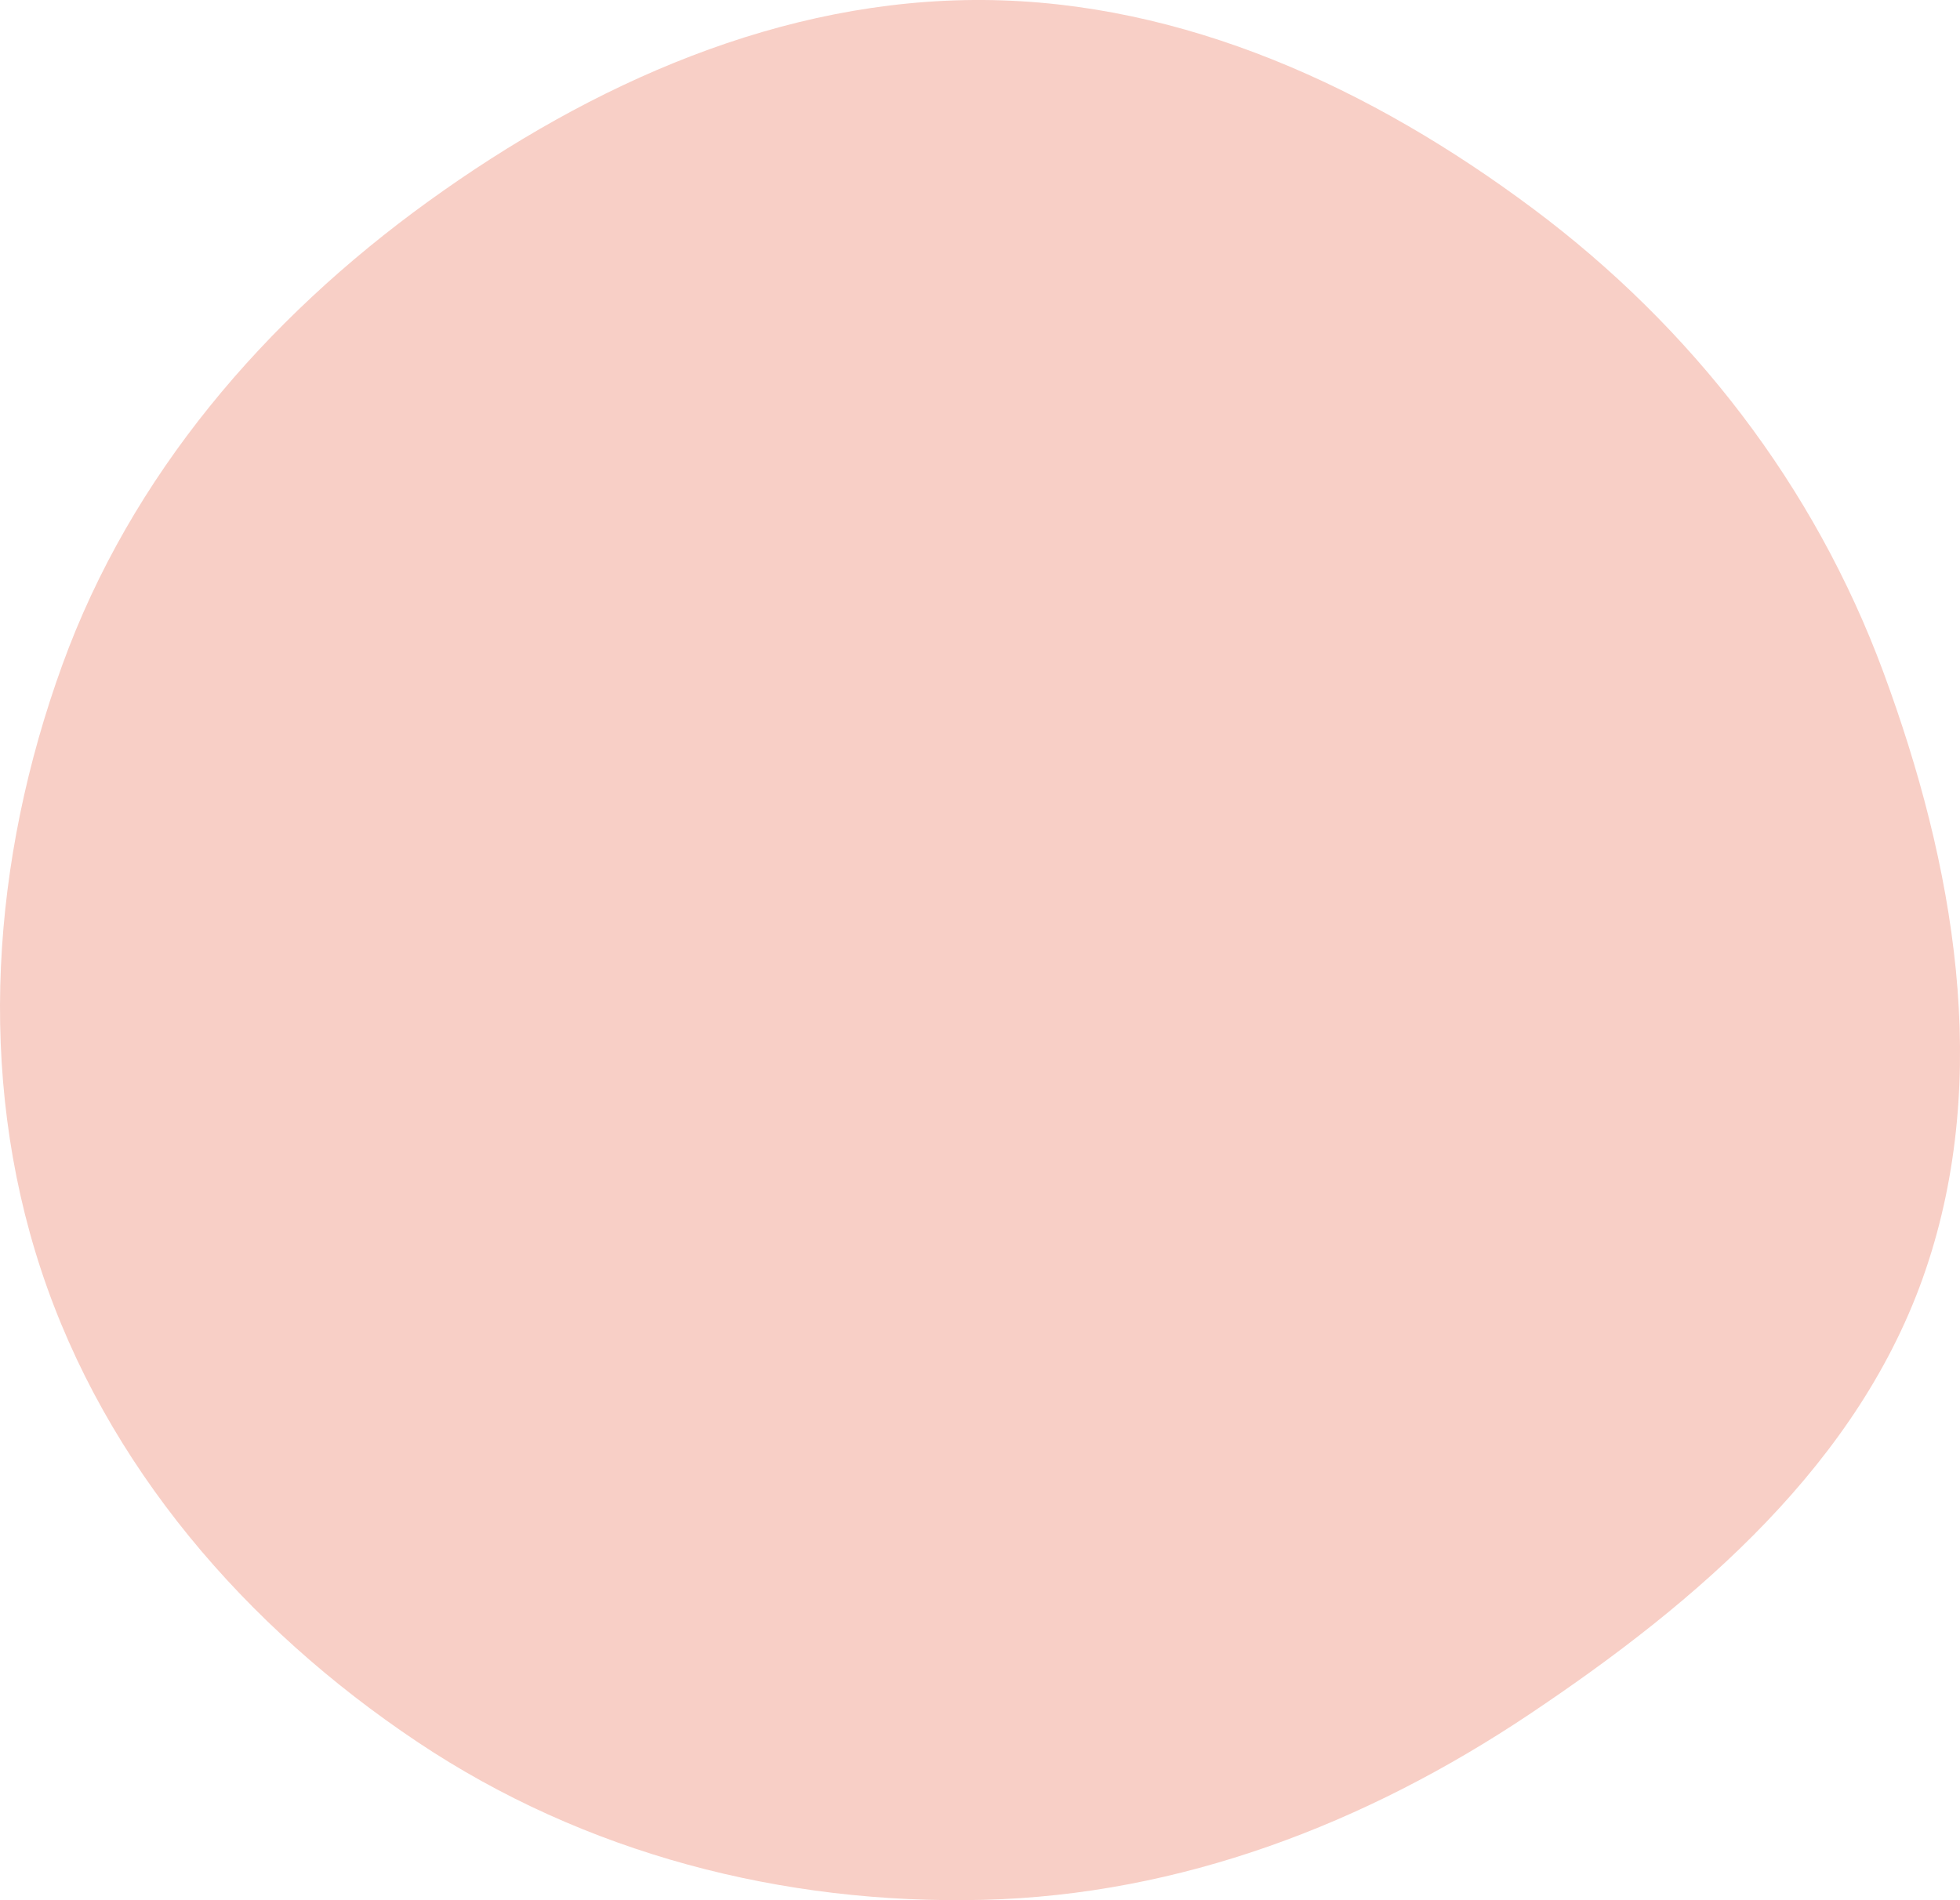 <svg width="33" height="32" viewBox="0 0 33 32" fill="none" xmlns="http://www.w3.org/2000/svg">
    <path fill-rule="evenodd" clip-rule="evenodd" d="M16.557 31.994C19.873 31.912 22.991 30.714 25.747 28.871C28.597 26.965 31.321 24.628 32.422 21.384C33.532 18.118 32.906 14.552 31.709 11.317C30.549 8.183 28.489 5.514 25.81 3.513C23.101 1.49 19.939 0.023 16.557 0C13.161 -0.022 9.967 1.402 7.214 3.39C4.457 5.381 2.206 8.005 1.048 11.201C-0.139 14.475 -0.399 18.077 0.691 21.384C1.779 24.683 4.139 27.404 7.028 29.335C9.837 31.214 13.177 32.078 16.557 31.994Z" fill="#F8CFC6"/>
</svg>
